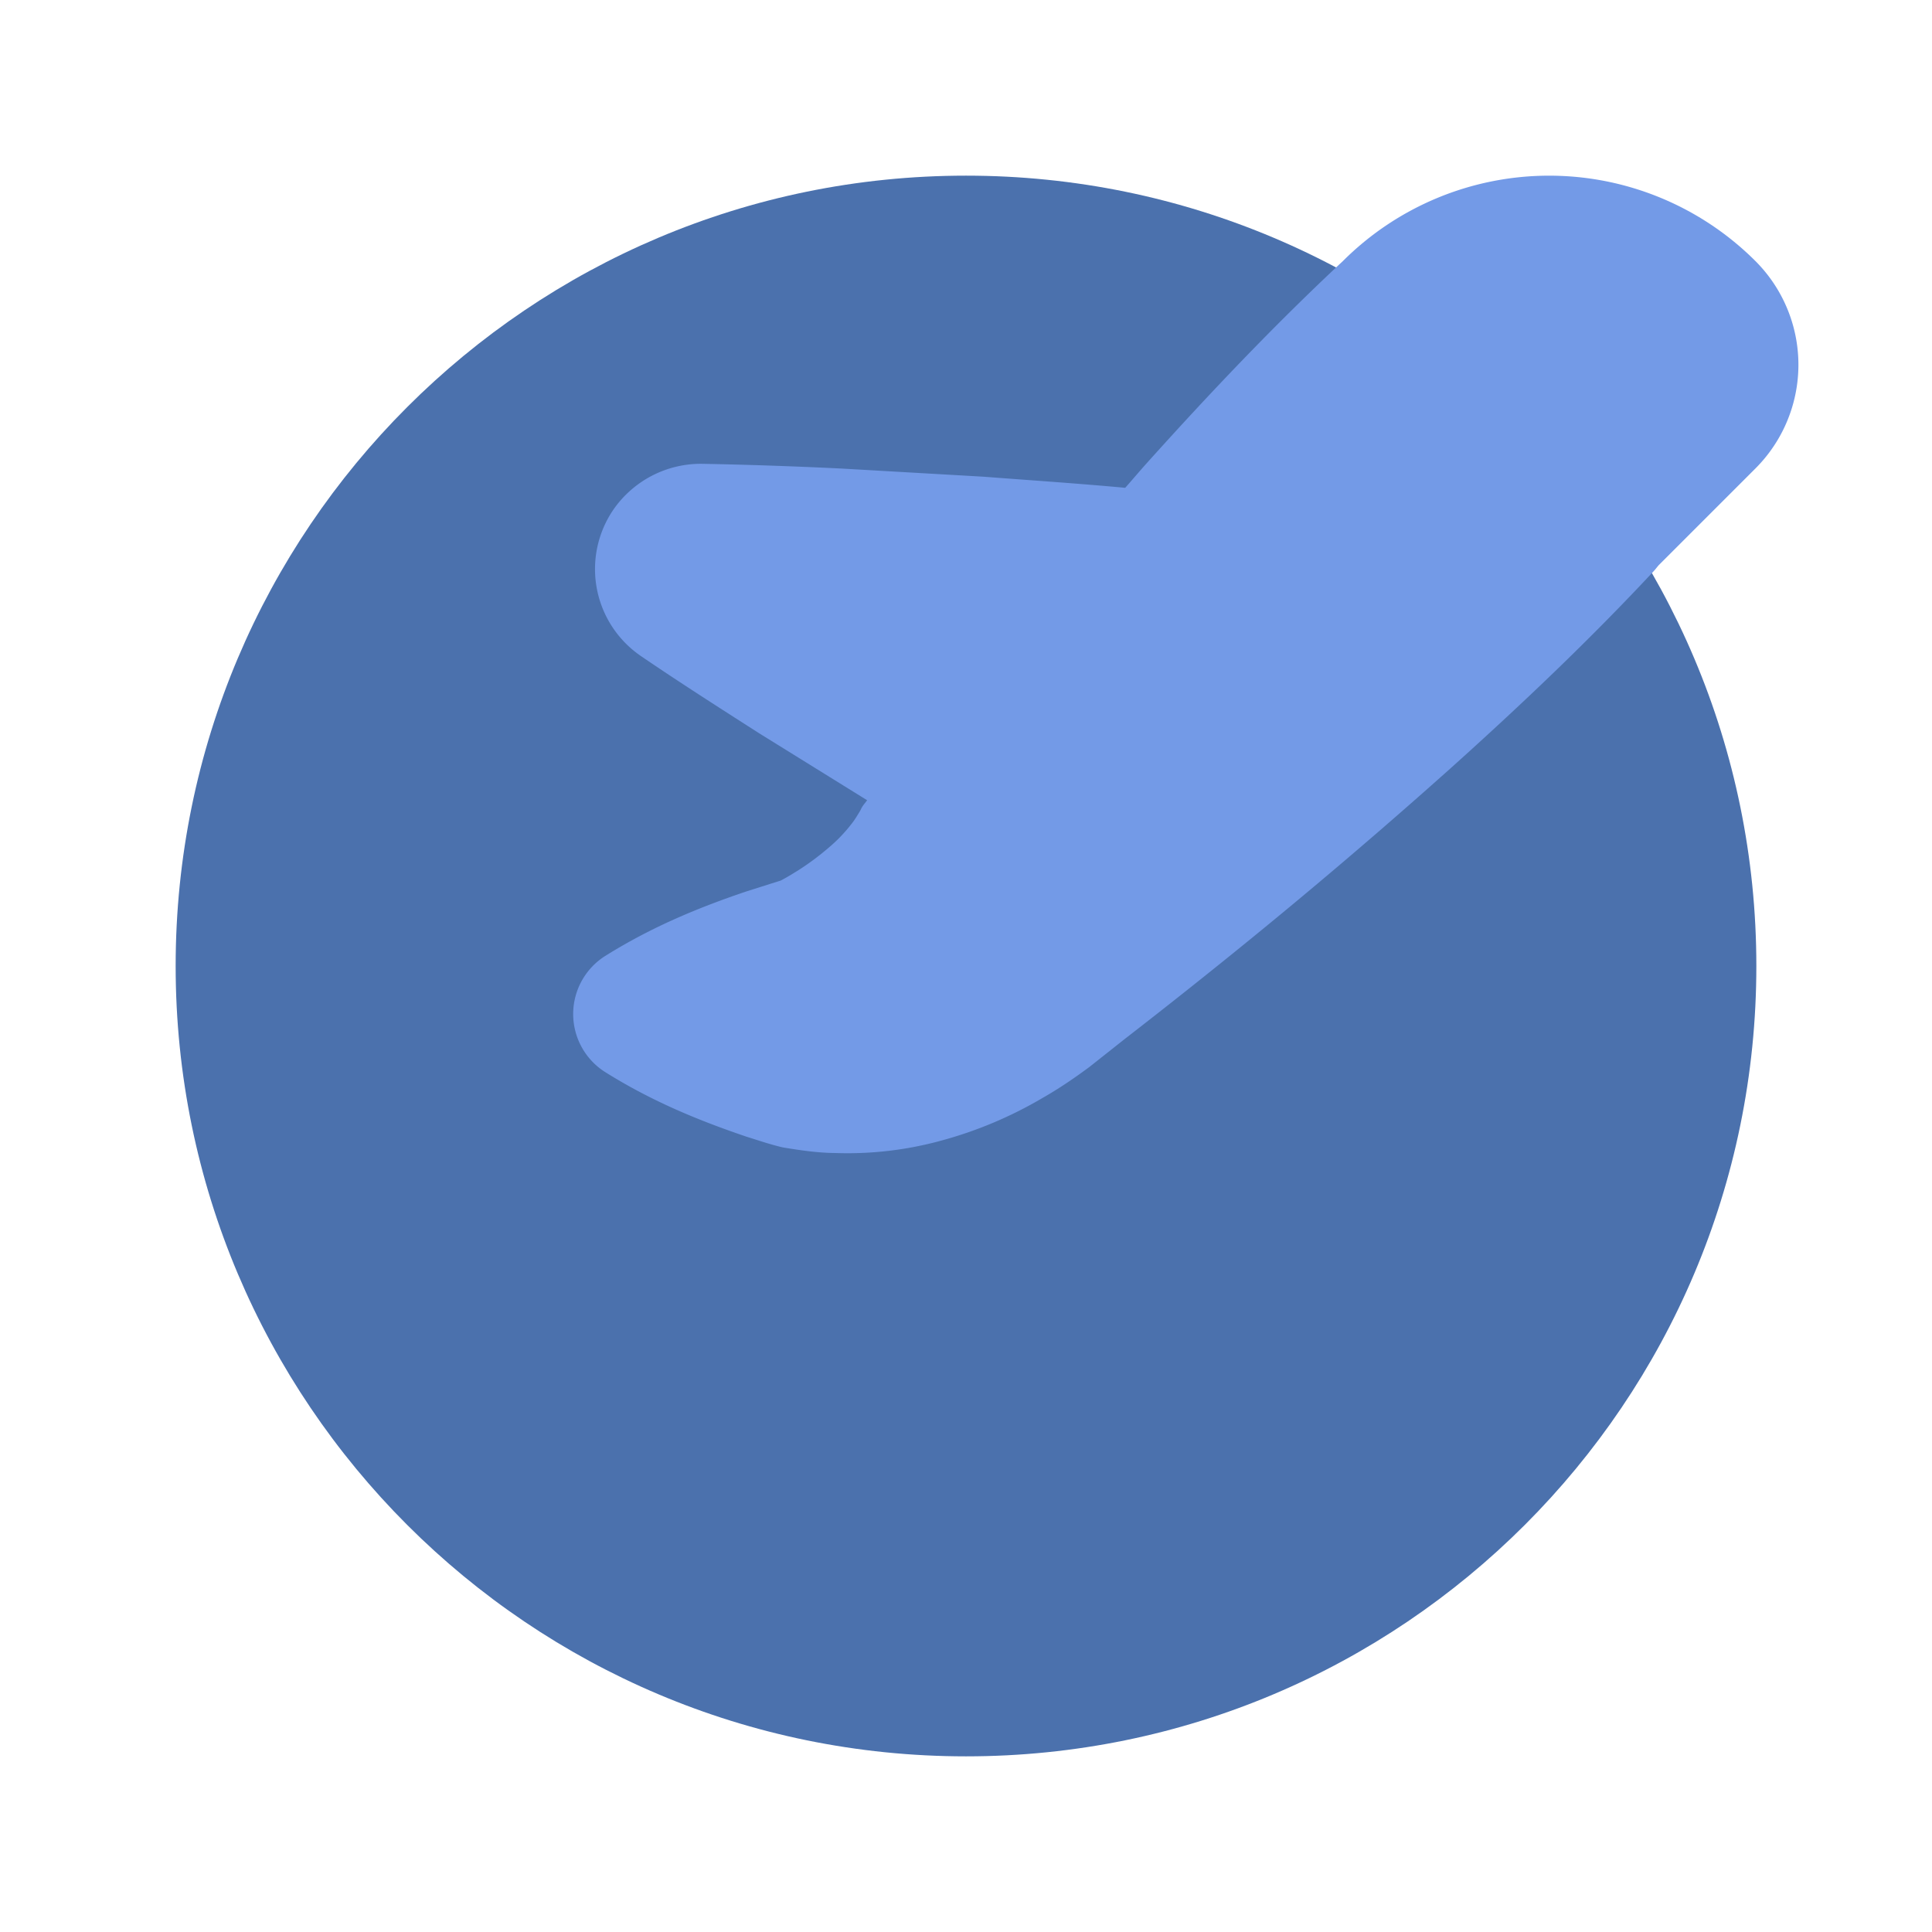 <?xml version="1.0" standalone="no"?><!DOCTYPE svg PUBLIC "-//W3C//DTD SVG 1.1//EN" "http://www.w3.org/Graphics/SVG/1.1/DTD/svg11.dtd"><svg class="icon" width="50px" height="50.00px" viewBox="0 0 1024 1024" version="1.1" xmlns="http://www.w3.org/2000/svg"><path d="M930.901 512c0 231.36-187.541 418.901-418.901 418.901-231.36 0-418.901-187.541-418.901-418.901C93.099 280.64 280.64 93.099 512 93.099c231.36 0 418.901 187.52 418.901 418.901" fill="#4B71AD" /><path d="M711.744 138.389c-36.437 34.005-70.741 70.144-104.064 107.243-3.84 4.267-7.509 8.661-11.307 12.928l-1.472-0.149c-24.512-2.24-49.216-3.883-73.813-5.76l-74.304-4.267a2446.251 2446.251 0 0 0-74.837-2.56 56.427 56.427 0 0 0-46.869 24.341 55.829 55.829 0 0 0 14.635 77.568c20.736 14.144 41.728 27.52 62.72 40.96l57.173 35.456-1.557 2.005c-1.621 2.069-1.536 2.581-2.389 3.989-1.387 2.283-2.816 4.693-4.565 6.827a81.323 81.323 0 0 1-12.096 12.501 140.139 140.139 0 0 1-15.723 11.691c-2.965 1.835-6.101 3.819-9.472 5.547l-18.197 5.76c-24.917 8.427-49.792 18.56-74.709 34.133a36.395 36.395 0 0 0 0 61.717c24.896 15.573 49.792 25.685 74.709 34.133 6.443 2.005 11.968 3.947 19.157 5.675 9.067 1.493 18.389 2.923 27.755 2.987a187.307 187.307 0 0 0 56.533-6.613 217.685 217.685 0 0 0 53.611-22.613c8.555-4.864 16.725-10.432 24.704-16.341l18.56-14.699c19.84-15.36 39.488-30.933 58.944-46.677a3035.925 3035.925 0 0 0 114.176-97.152c37.12-33.344 73.259-67.627 107.243-104.064 1.003-1.067 1.877-2.24 2.816-3.349l51.328-51.328a77.696 77.696 0 0 0 0-109.888 154.667 154.667 0 0 0-218.688 0" fill="#739AE7" /></svg>